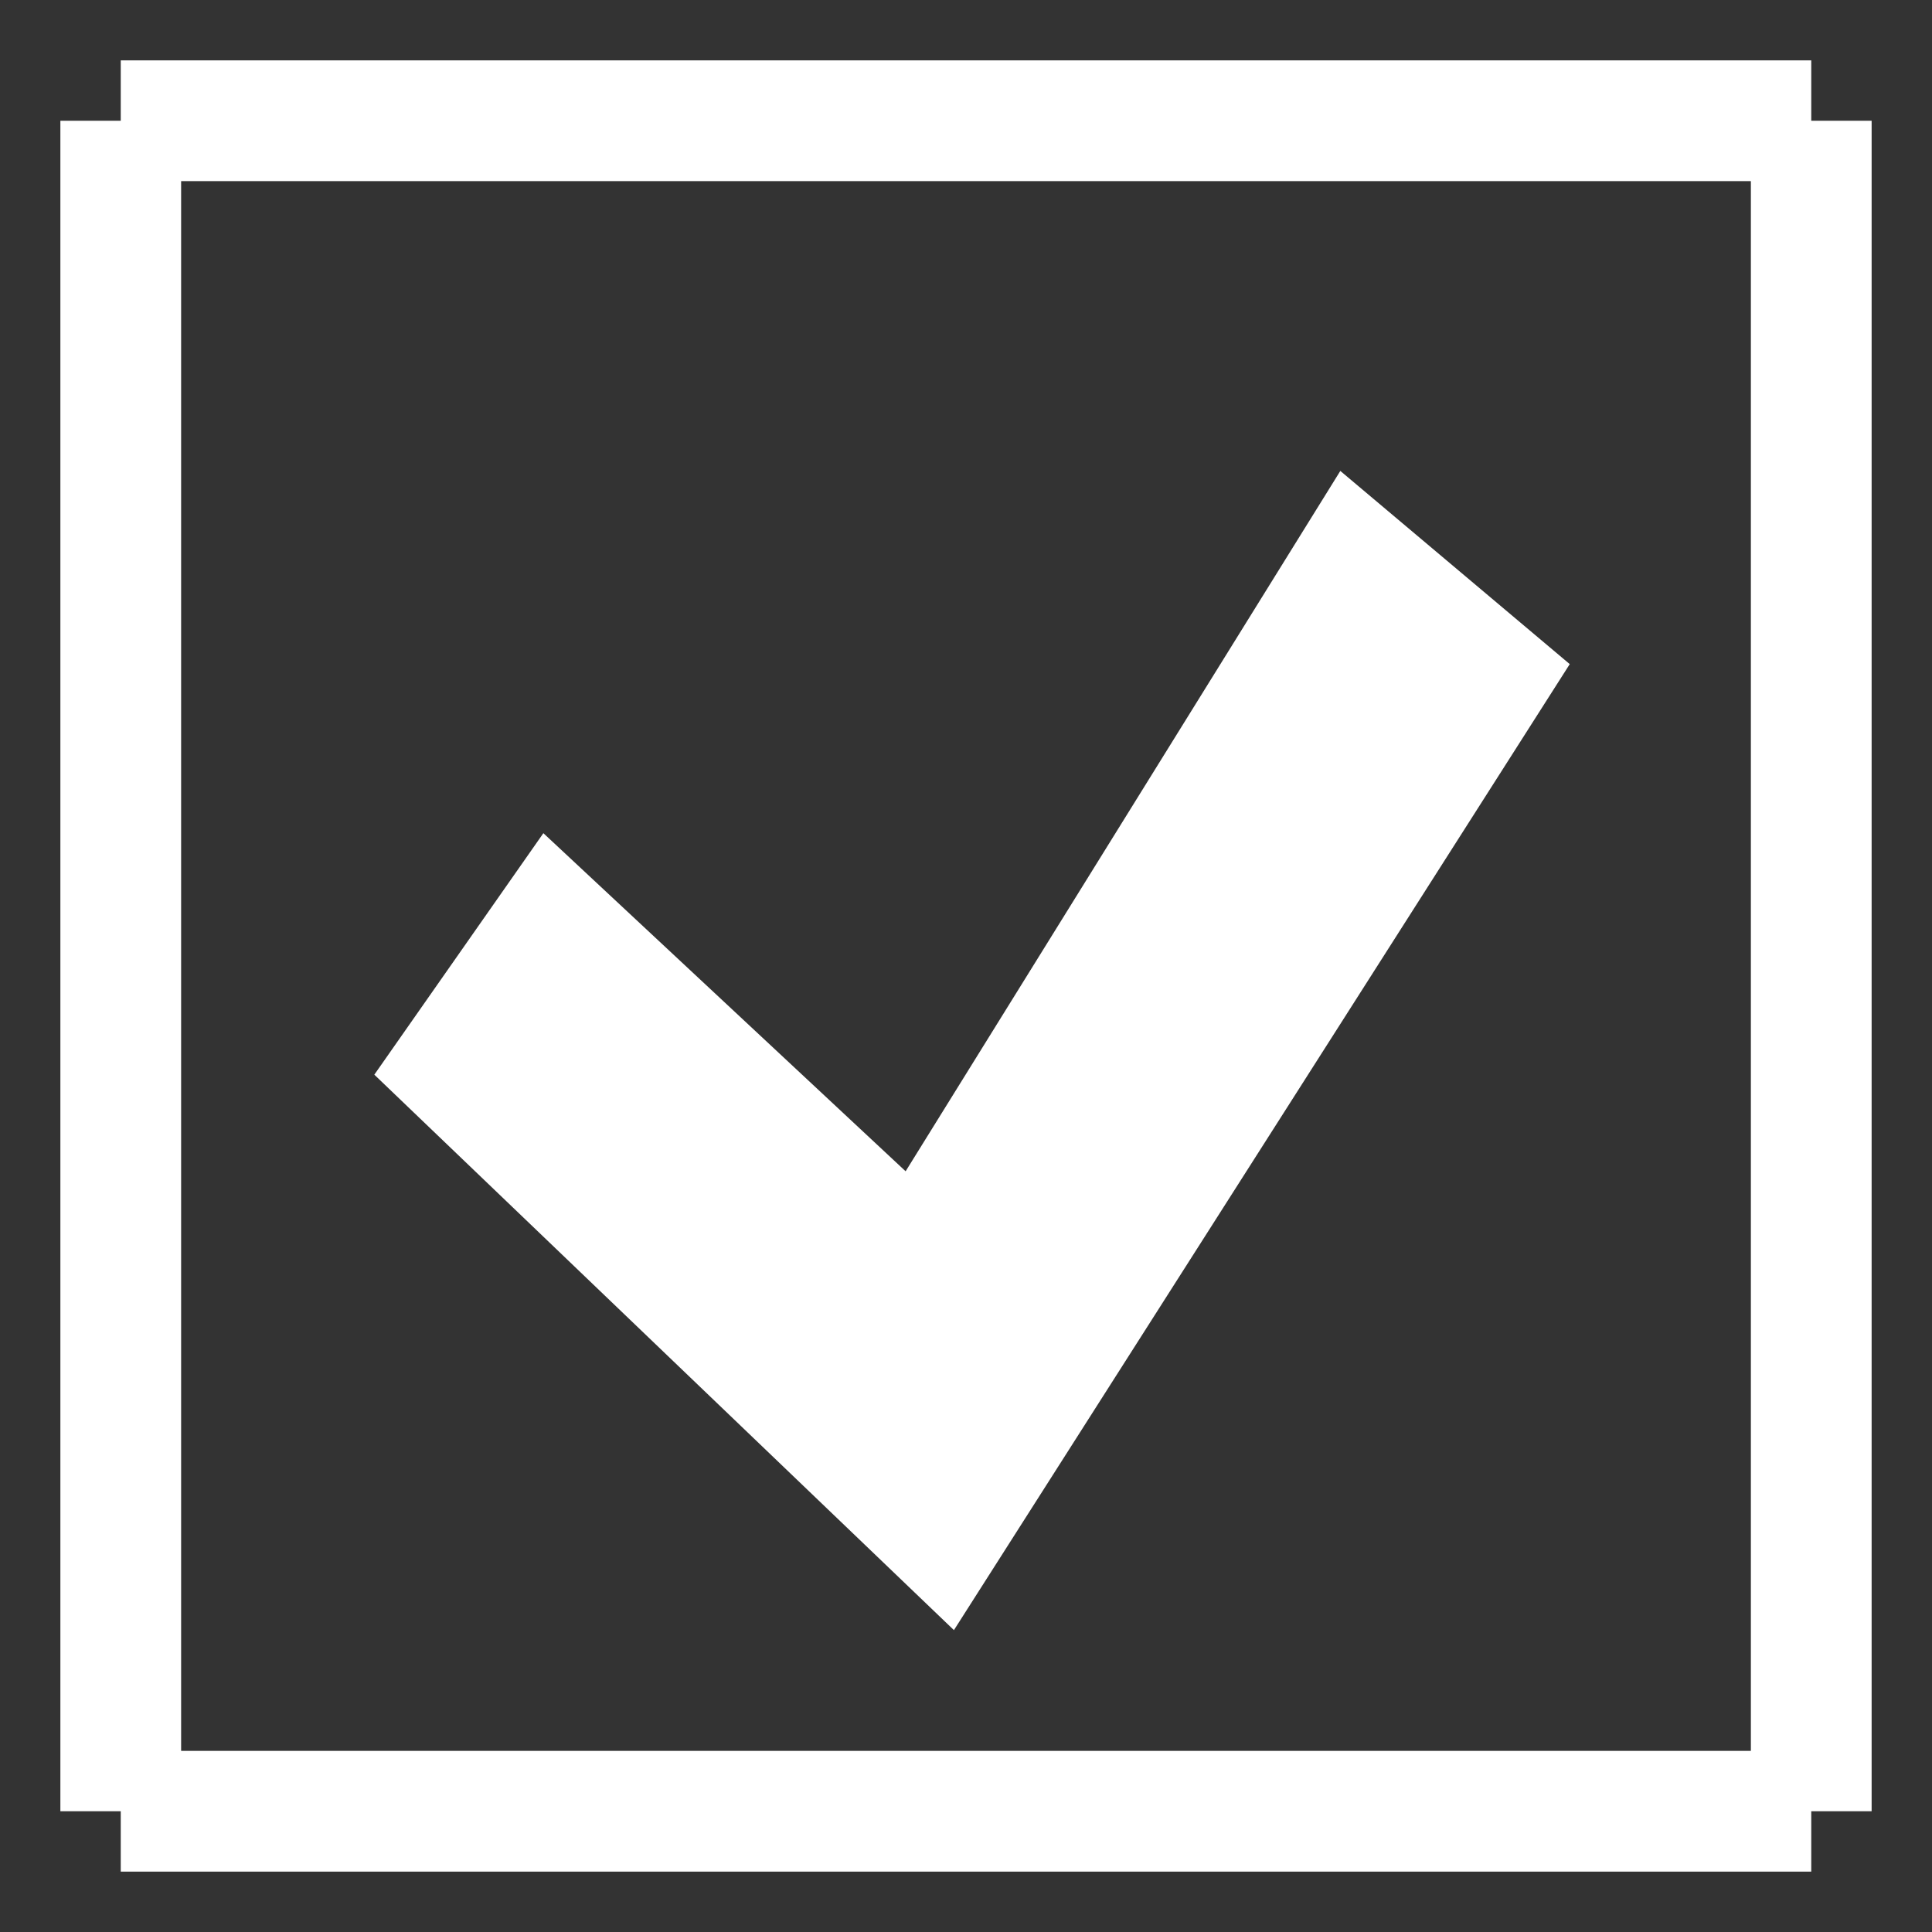 <svg xmlns="http://www.w3.org/2000/svg" width="16" height="16"><rect width="100%" height="100%" fill="#333333" stroke="none"/><line x1="1" y1="1" y2="15" x2="1" stroke="#fff"/><line x1="1" y1="15" y2="15" x2="15" stroke="#fff"/><line x1="15" y1="15" y2="1" x2="15" stroke="#fff"/><line x1="1" y1="1" y2="1" x2="15" stroke="#fff"/><polygon points="3.1 8.9 4.5 6.9 7.5 9.7 11.1 3.9 13 5.5 7.9 13.5" fill="#fff"/></svg>